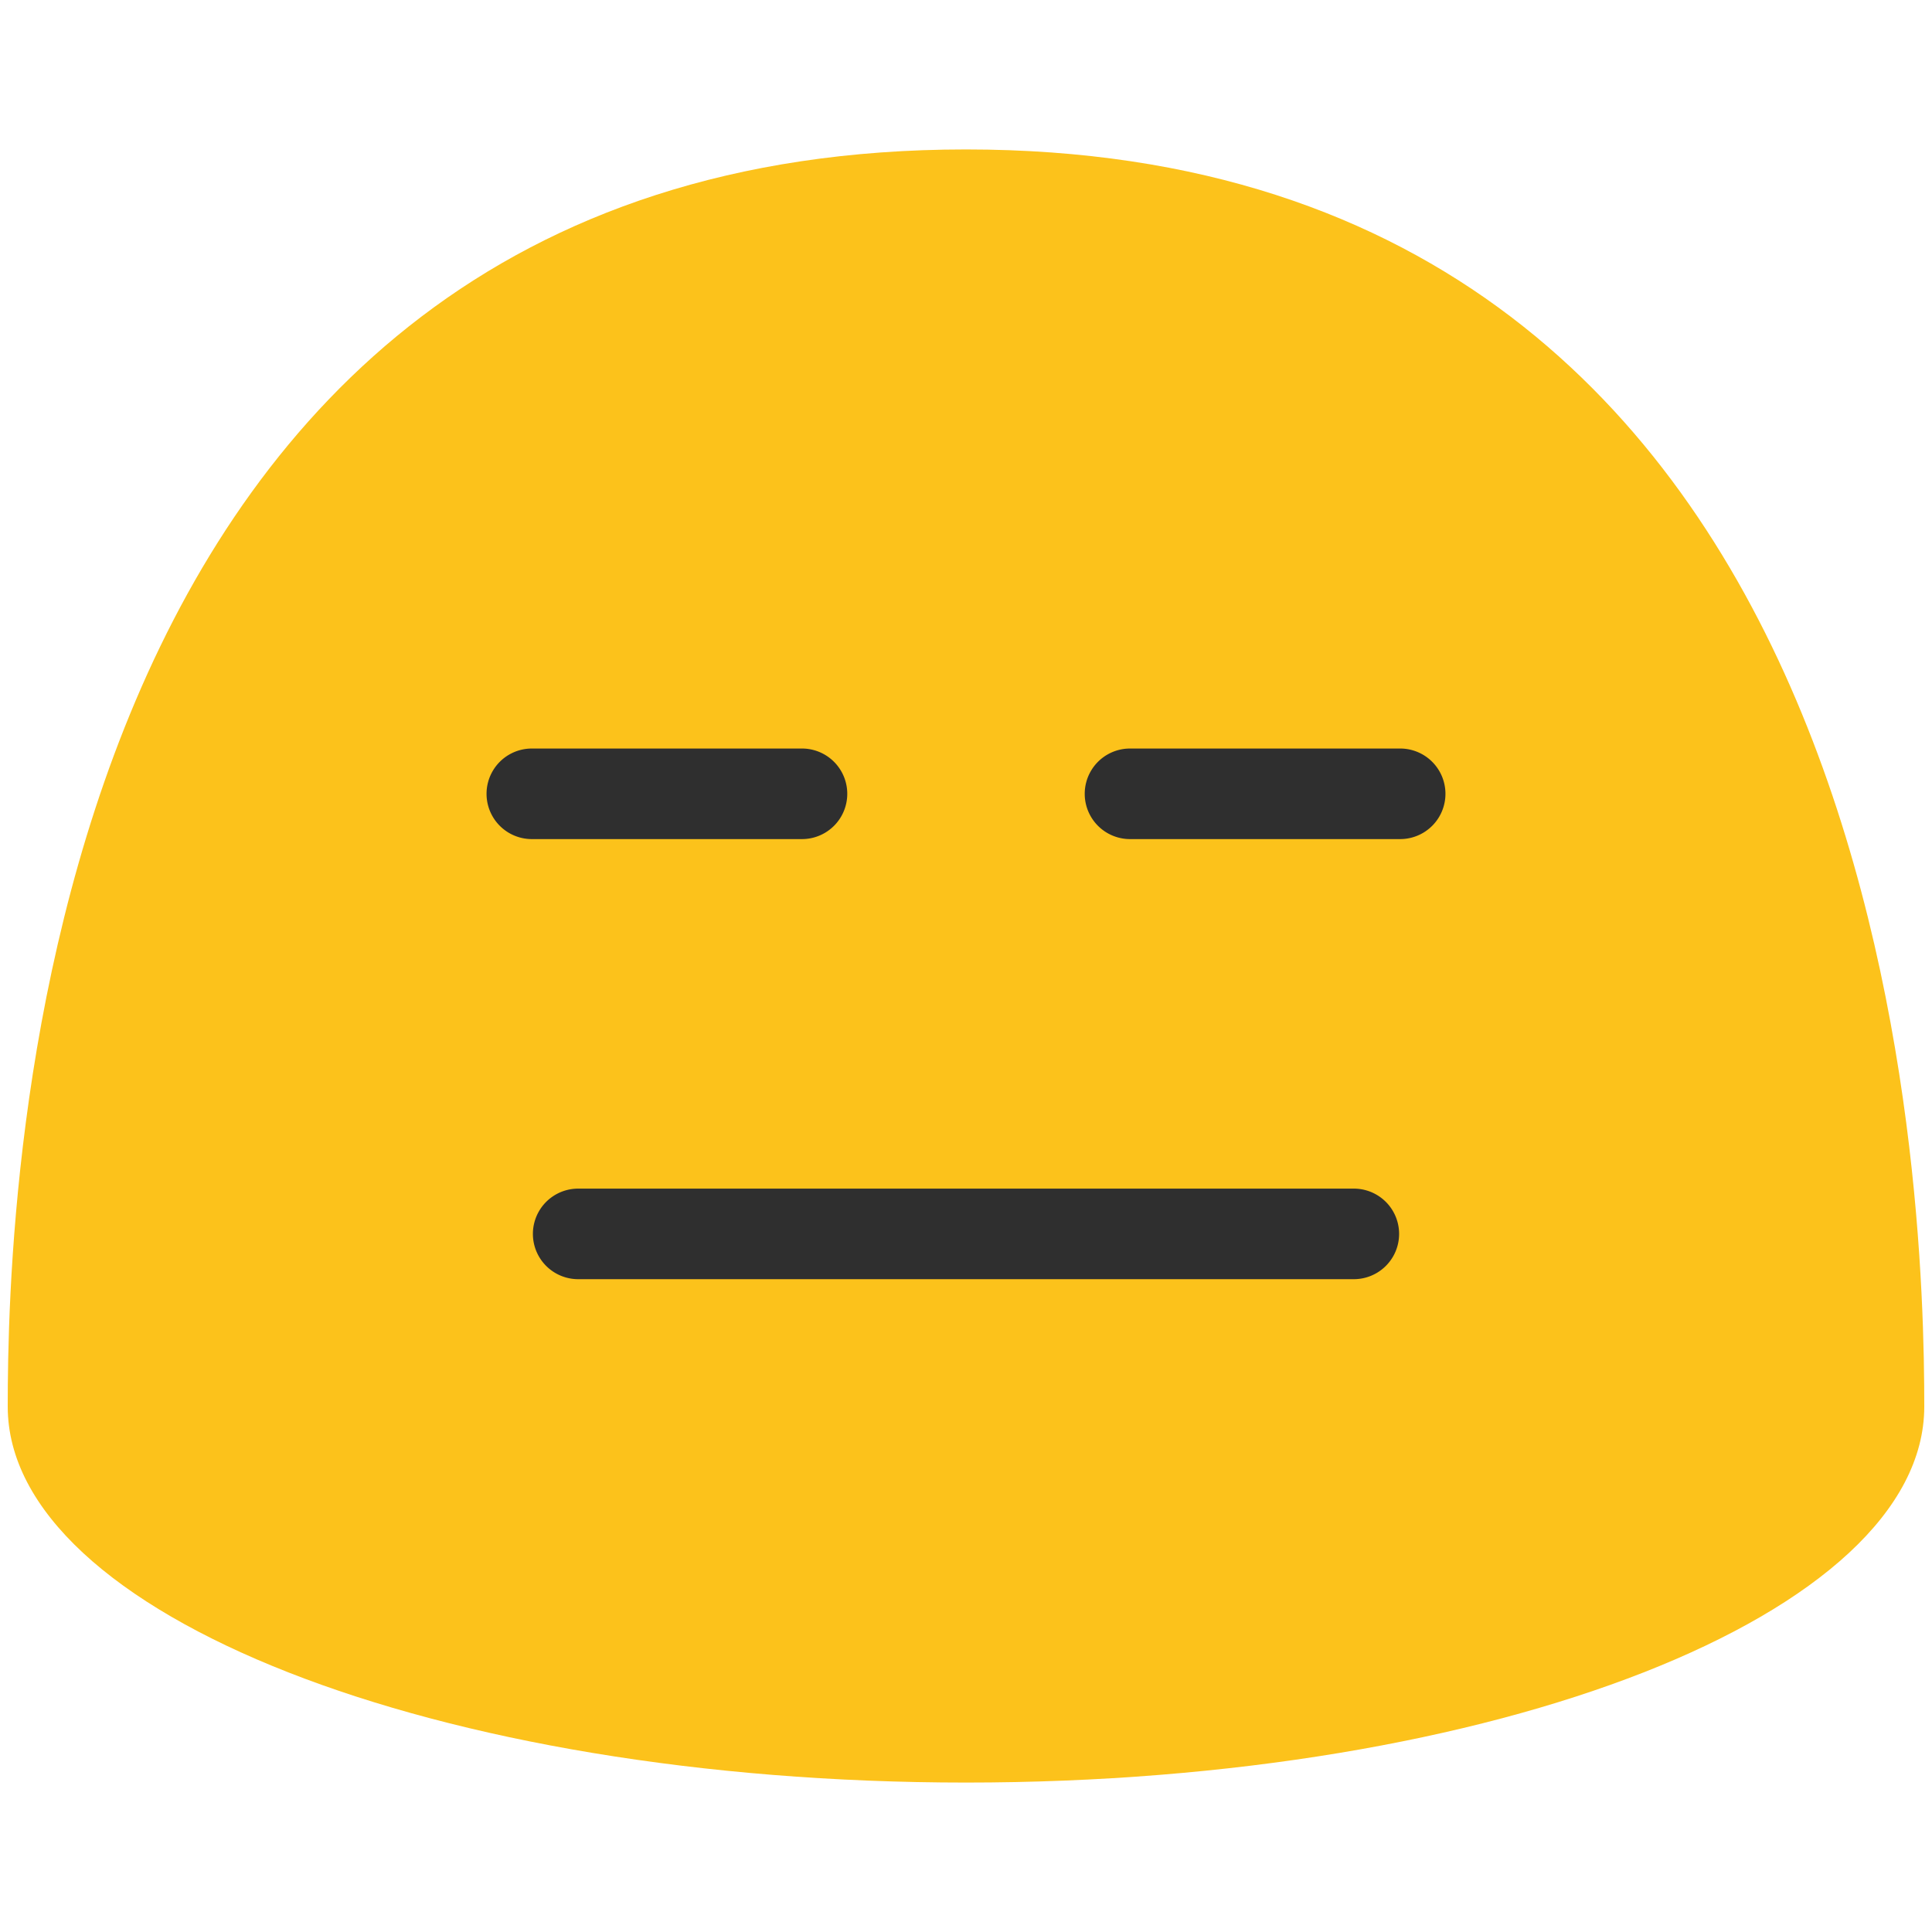 <svg id="图层_1" xmlns="http://www.w3.org/2000/svg" viewBox="0 0 128 128"><g><g><path d="M63.999 9.901C1.99 9.901.512 79.419.512 93.188c0 13.755 28.429 24.911 63.487 24.911 35.069 0 63.489-11.155 63.489-24.911 0-13.769-1.464-83.287-63.489-83.287z" fill="#fcc21b"/></g></g><g><g><path d="M53.134 55.592H35.235a3 3 0 1 1 0-6h17.898a3 3 0 0 1 .001 6z" fill="#2f2f2f"/></g><g><path d="M92.765 55.592H74.866a3 3 0 1 1 0-6h17.898a3 3 0 0 1 .001 6z" fill="#2f2f2f"/></g></g><g><g><path d="M89.694 84.749H38.306a3 3 0 1 1 0-6h51.389a3 3 0 1 1-.001 6z" fill="#2f2f2f"/></g></g></svg>